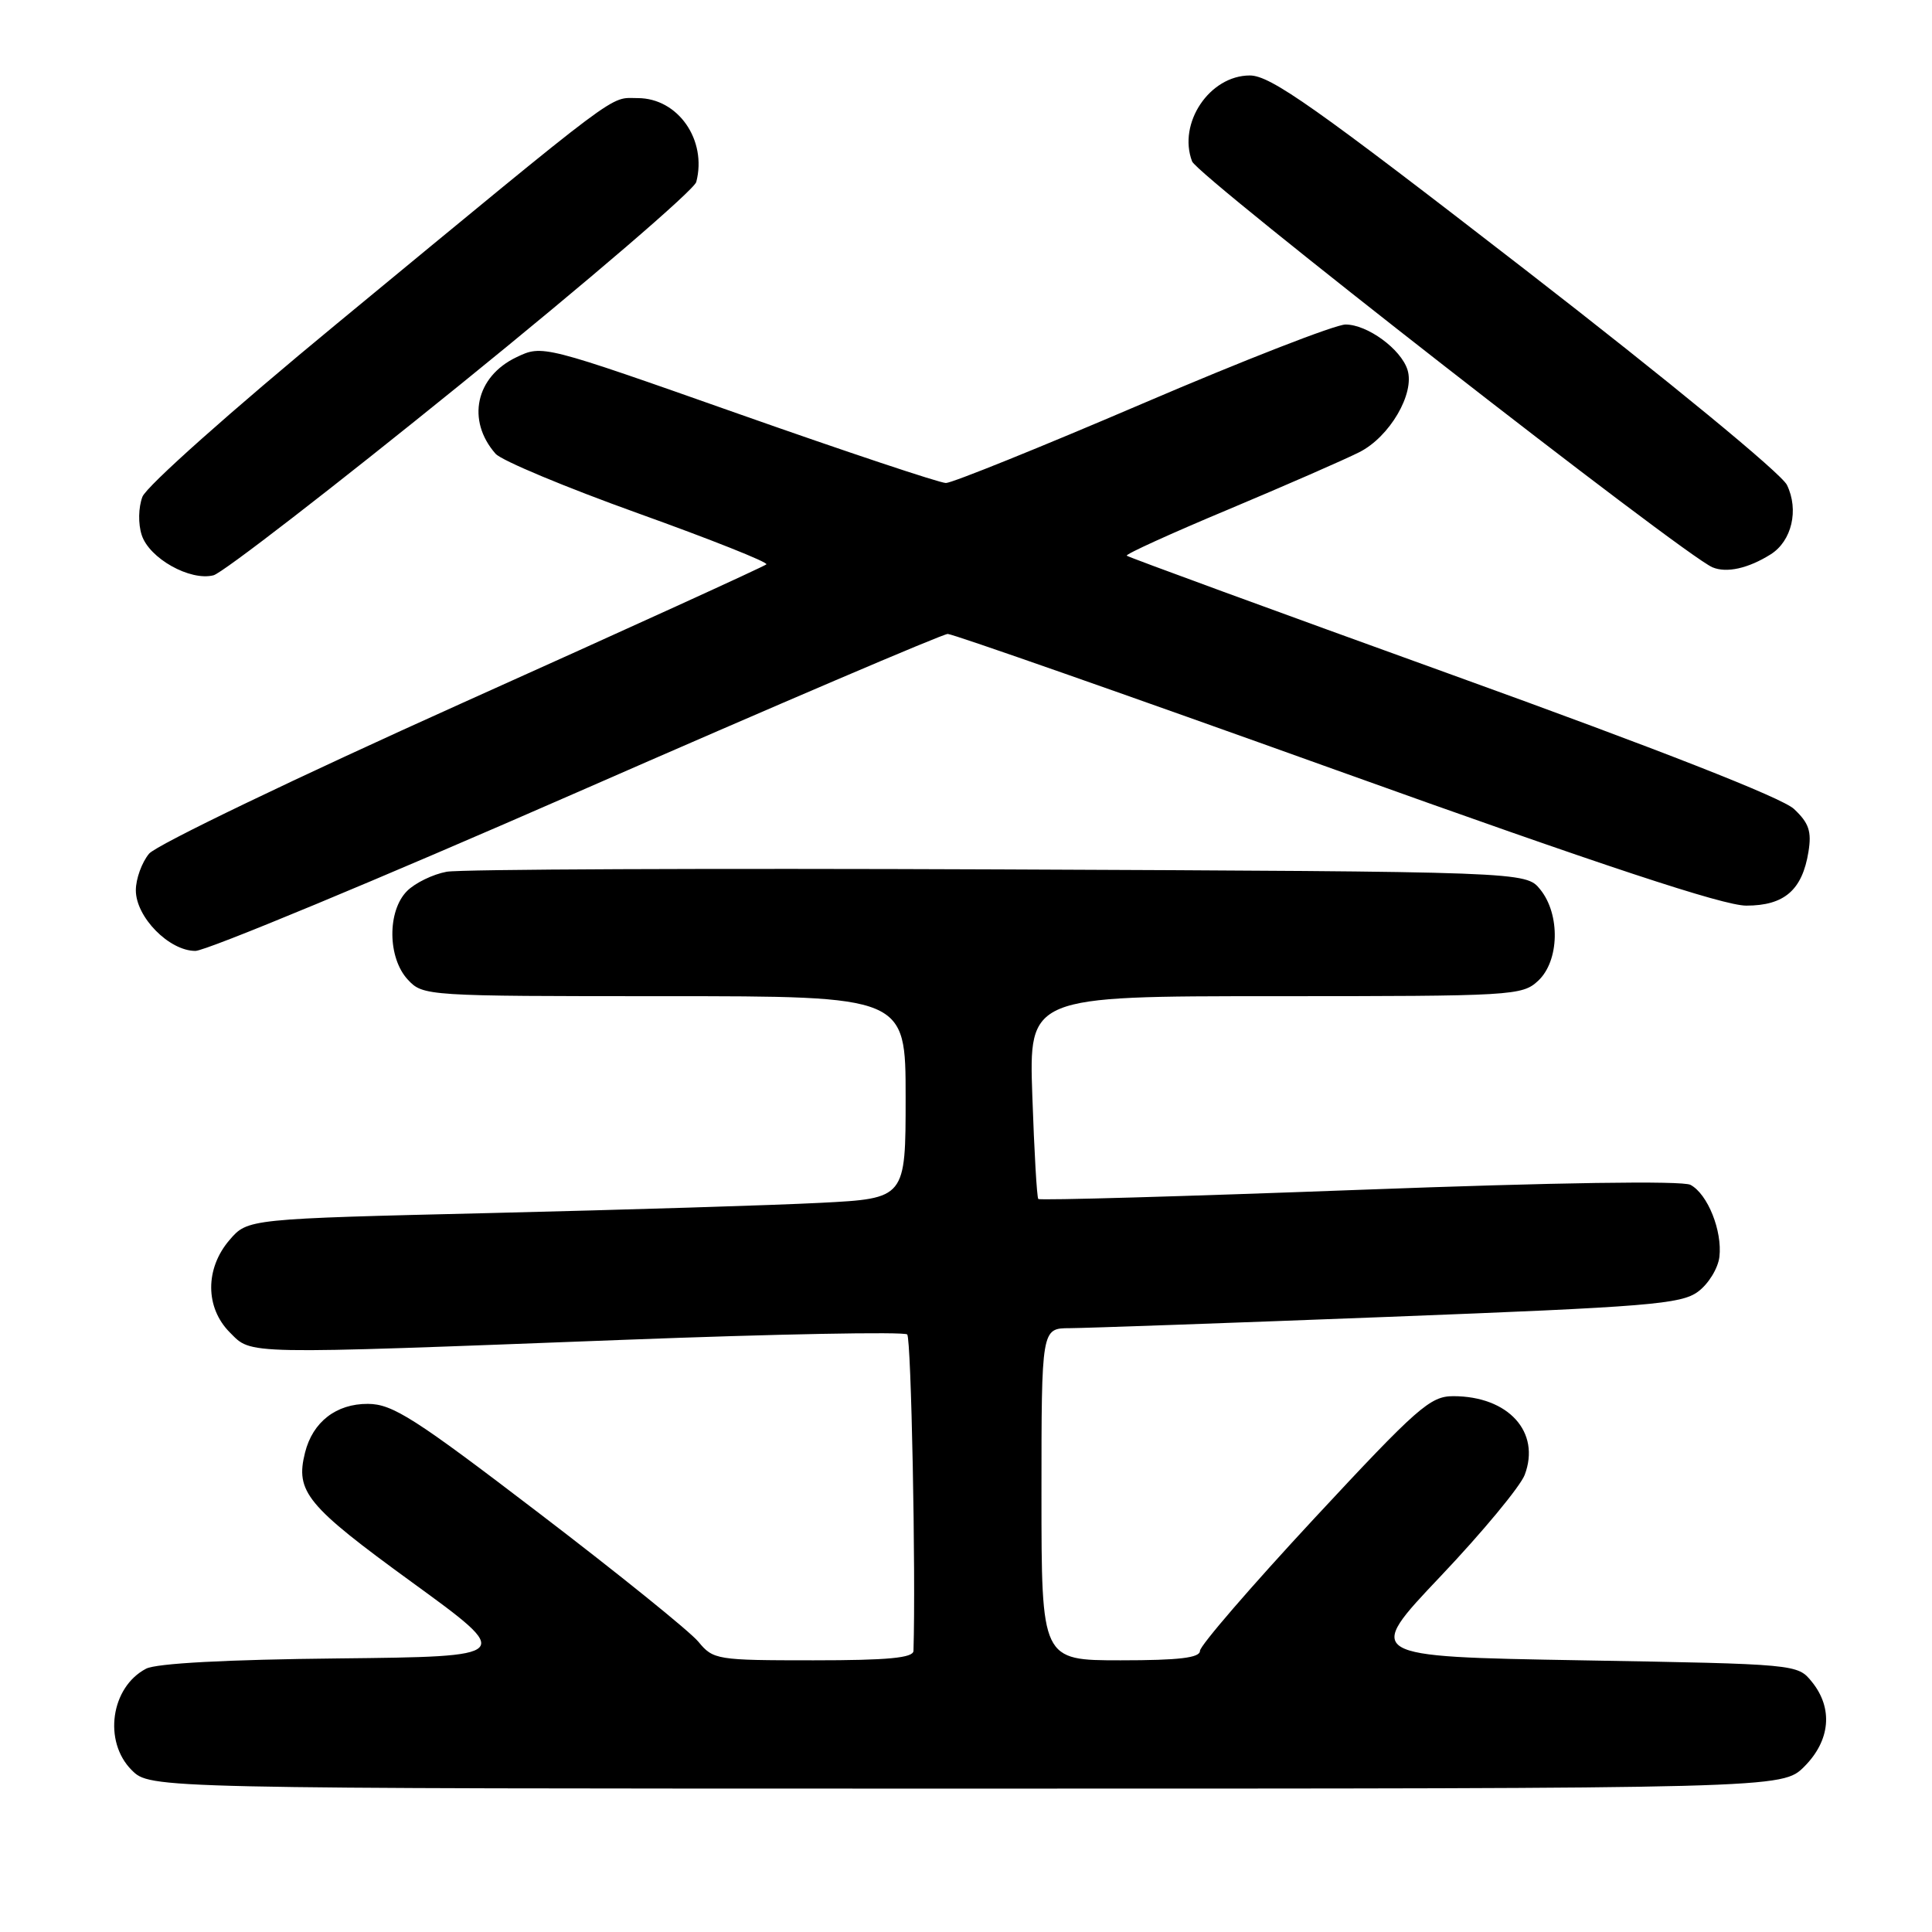 <?xml version="1.0" encoding="UTF-8" standalone="no"?>
<!DOCTYPE svg PUBLIC "-//W3C//DTD SVG 1.1//EN" "http://www.w3.org/Graphics/SVG/1.1/DTD/svg11.dtd" >
<svg xmlns="http://www.w3.org/2000/svg" xmlns:xlink="http://www.w3.org/1999/xlink" version="1.1" viewBox="0 0 256 256">
 <g >
 <path fill="currentColor"
d=" M 239.08 234.08 C 242.53 230.62 242.92 226.36 240.09 222.86 C 238.18 220.50 238.16 220.50 209.49 220.00 C 180.80 219.50 180.80 219.50 190.88 208.87 C 196.43 203.02 201.44 196.97 202.03 195.43 C 204.18 189.75 199.87 185.00 192.56 185.00 C 189.51 185.00 187.82 186.49 174.10 201.25 C 165.80 210.19 159.00 218.06 159.00 218.75 C 159.00 219.67 156.23 220.00 148.50 220.00 C 138.00 220.00 138.00 220.00 138.00 198.00 C 138.00 176.00 138.00 176.00 141.75 175.99 C 143.81 175.98 162.82 175.31 184.00 174.49 C 218.48 173.16 222.76 172.81 225.00 171.15 C 226.38 170.13 227.65 168.06 227.83 166.54 C 228.23 163.10 226.28 158.22 224.00 157.00 C 222.94 156.43 206.22 156.68 180.10 157.66 C 156.89 158.53 137.76 159.08 137.58 158.87 C 137.39 158.67 137.04 152.54 136.79 145.25 C 136.33 132.00 136.33 132.00 168.97 132.00 C 200.45 132.00 201.70 131.93 203.81 129.96 C 206.63 127.34 206.77 121.17 204.09 117.86 C 202.18 115.50 202.18 115.50 132.34 115.20 C 93.93 115.04 61.01 115.18 59.19 115.51 C 57.38 115.84 55.01 116.99 53.94 118.06 C 51.30 120.70 51.35 126.92 54.04 129.81 C 56.05 131.97 56.45 132.00 88.04 132.00 C 120.00 132.00 120.00 132.00 120.00 145.40 C 120.00 158.80 120.00 158.80 108.75 159.38 C 102.56 159.70 82.95 160.30 65.16 160.73 C 32.82 161.50 32.82 161.50 30.41 164.31 C 27.16 168.09 27.18 173.27 30.45 176.55 C 33.42 179.52 31.70 179.48 82.50 177.54 C 102.85 176.76 119.82 176.44 120.21 176.82 C 120.74 177.35 121.36 208.42 121.04 218.75 C 121.01 219.68 117.67 220.00 107.79 220.00 C 94.97 220.00 94.51 219.93 92.54 217.54 C 91.42 216.18 81.95 208.54 71.50 200.56 C 54.90 187.87 52.03 186.04 48.75 186.02 C 44.55 186.00 41.44 188.41 40.42 192.47 C 39.11 197.67 40.62 199.50 54.55 209.63 C 68.13 219.50 68.13 219.50 44.81 219.75 C 30.10 219.90 20.71 220.40 19.36 221.11 C 14.68 223.55 13.65 230.75 17.45 234.55 C 19.91 237.00 19.91 237.00 128.03 237.00 C 236.15 237.00 236.15 237.00 239.08 234.08 Z  M 76.44 105.00 C 102.80 93.45 124.92 84.00 125.58 84.00 C 126.25 84.00 149.36 92.10 176.94 102.00 C 212.49 114.76 228.35 120.00 231.39 120.00 C 236.43 120.00 238.81 117.94 239.63 112.87 C 240.07 110.16 239.69 109.05 237.71 107.19 C 236.13 105.71 219.89 99.34 192.44 89.43 C 168.90 80.93 149.48 73.82 149.30 73.63 C 149.11 73.44 155.15 70.69 162.73 67.52 C 170.30 64.34 178.13 60.92 180.11 59.92 C 184.13 57.90 187.50 52.14 186.50 49.00 C 185.63 46.25 181.18 43.00 178.29 43.00 C 176.95 43.00 164.82 47.72 151.34 53.50 C 137.85 59.28 126.15 64.00 125.34 64.00 C 124.52 64.00 112.17 59.88 97.87 54.84 C 71.89 45.68 71.89 45.68 68.42 47.34 C 63.03 49.91 61.78 55.70 65.66 60.12 C 66.44 61.02 74.95 64.57 84.56 68.02 C 94.17 71.47 101.82 74.51 101.55 74.78 C 101.28 75.05 83.16 83.31 61.28 93.14 C 39.40 102.98 20.71 111.96 19.75 113.12 C 18.79 114.28 18.00 116.46 18.00 117.97 C 18.00 121.52 22.41 126.00 25.89 126.00 C 27.32 126.00 50.07 116.55 76.44 105.00 Z  M 61.13 50.84 C 77.98 37.19 91.99 25.16 92.26 24.11 C 93.71 18.55 89.84 13.00 84.50 13.00 C 80.66 13.00 83.04 11.21 44.66 42.87 C 30.67 54.40 19.40 64.44 18.87 65.83 C 18.34 67.24 18.29 69.41 18.78 70.90 C 19.78 73.99 25.19 77.02 28.29 76.23 C 29.51 75.91 44.28 64.49 61.13 50.84 Z  M 234.63 73.45 C 237.42 71.69 238.39 67.57 236.78 64.26 C 236.05 62.75 221.15 50.50 202.19 35.81 C 174.22 14.15 168.35 10.00 165.61 10.00 C 160.28 10.00 156.03 16.33 157.96 21.39 C 158.71 23.35 223.07 73.55 226.91 75.17 C 228.78 75.96 231.66 75.32 234.63 73.45 Z "/>
</g>
</svg>